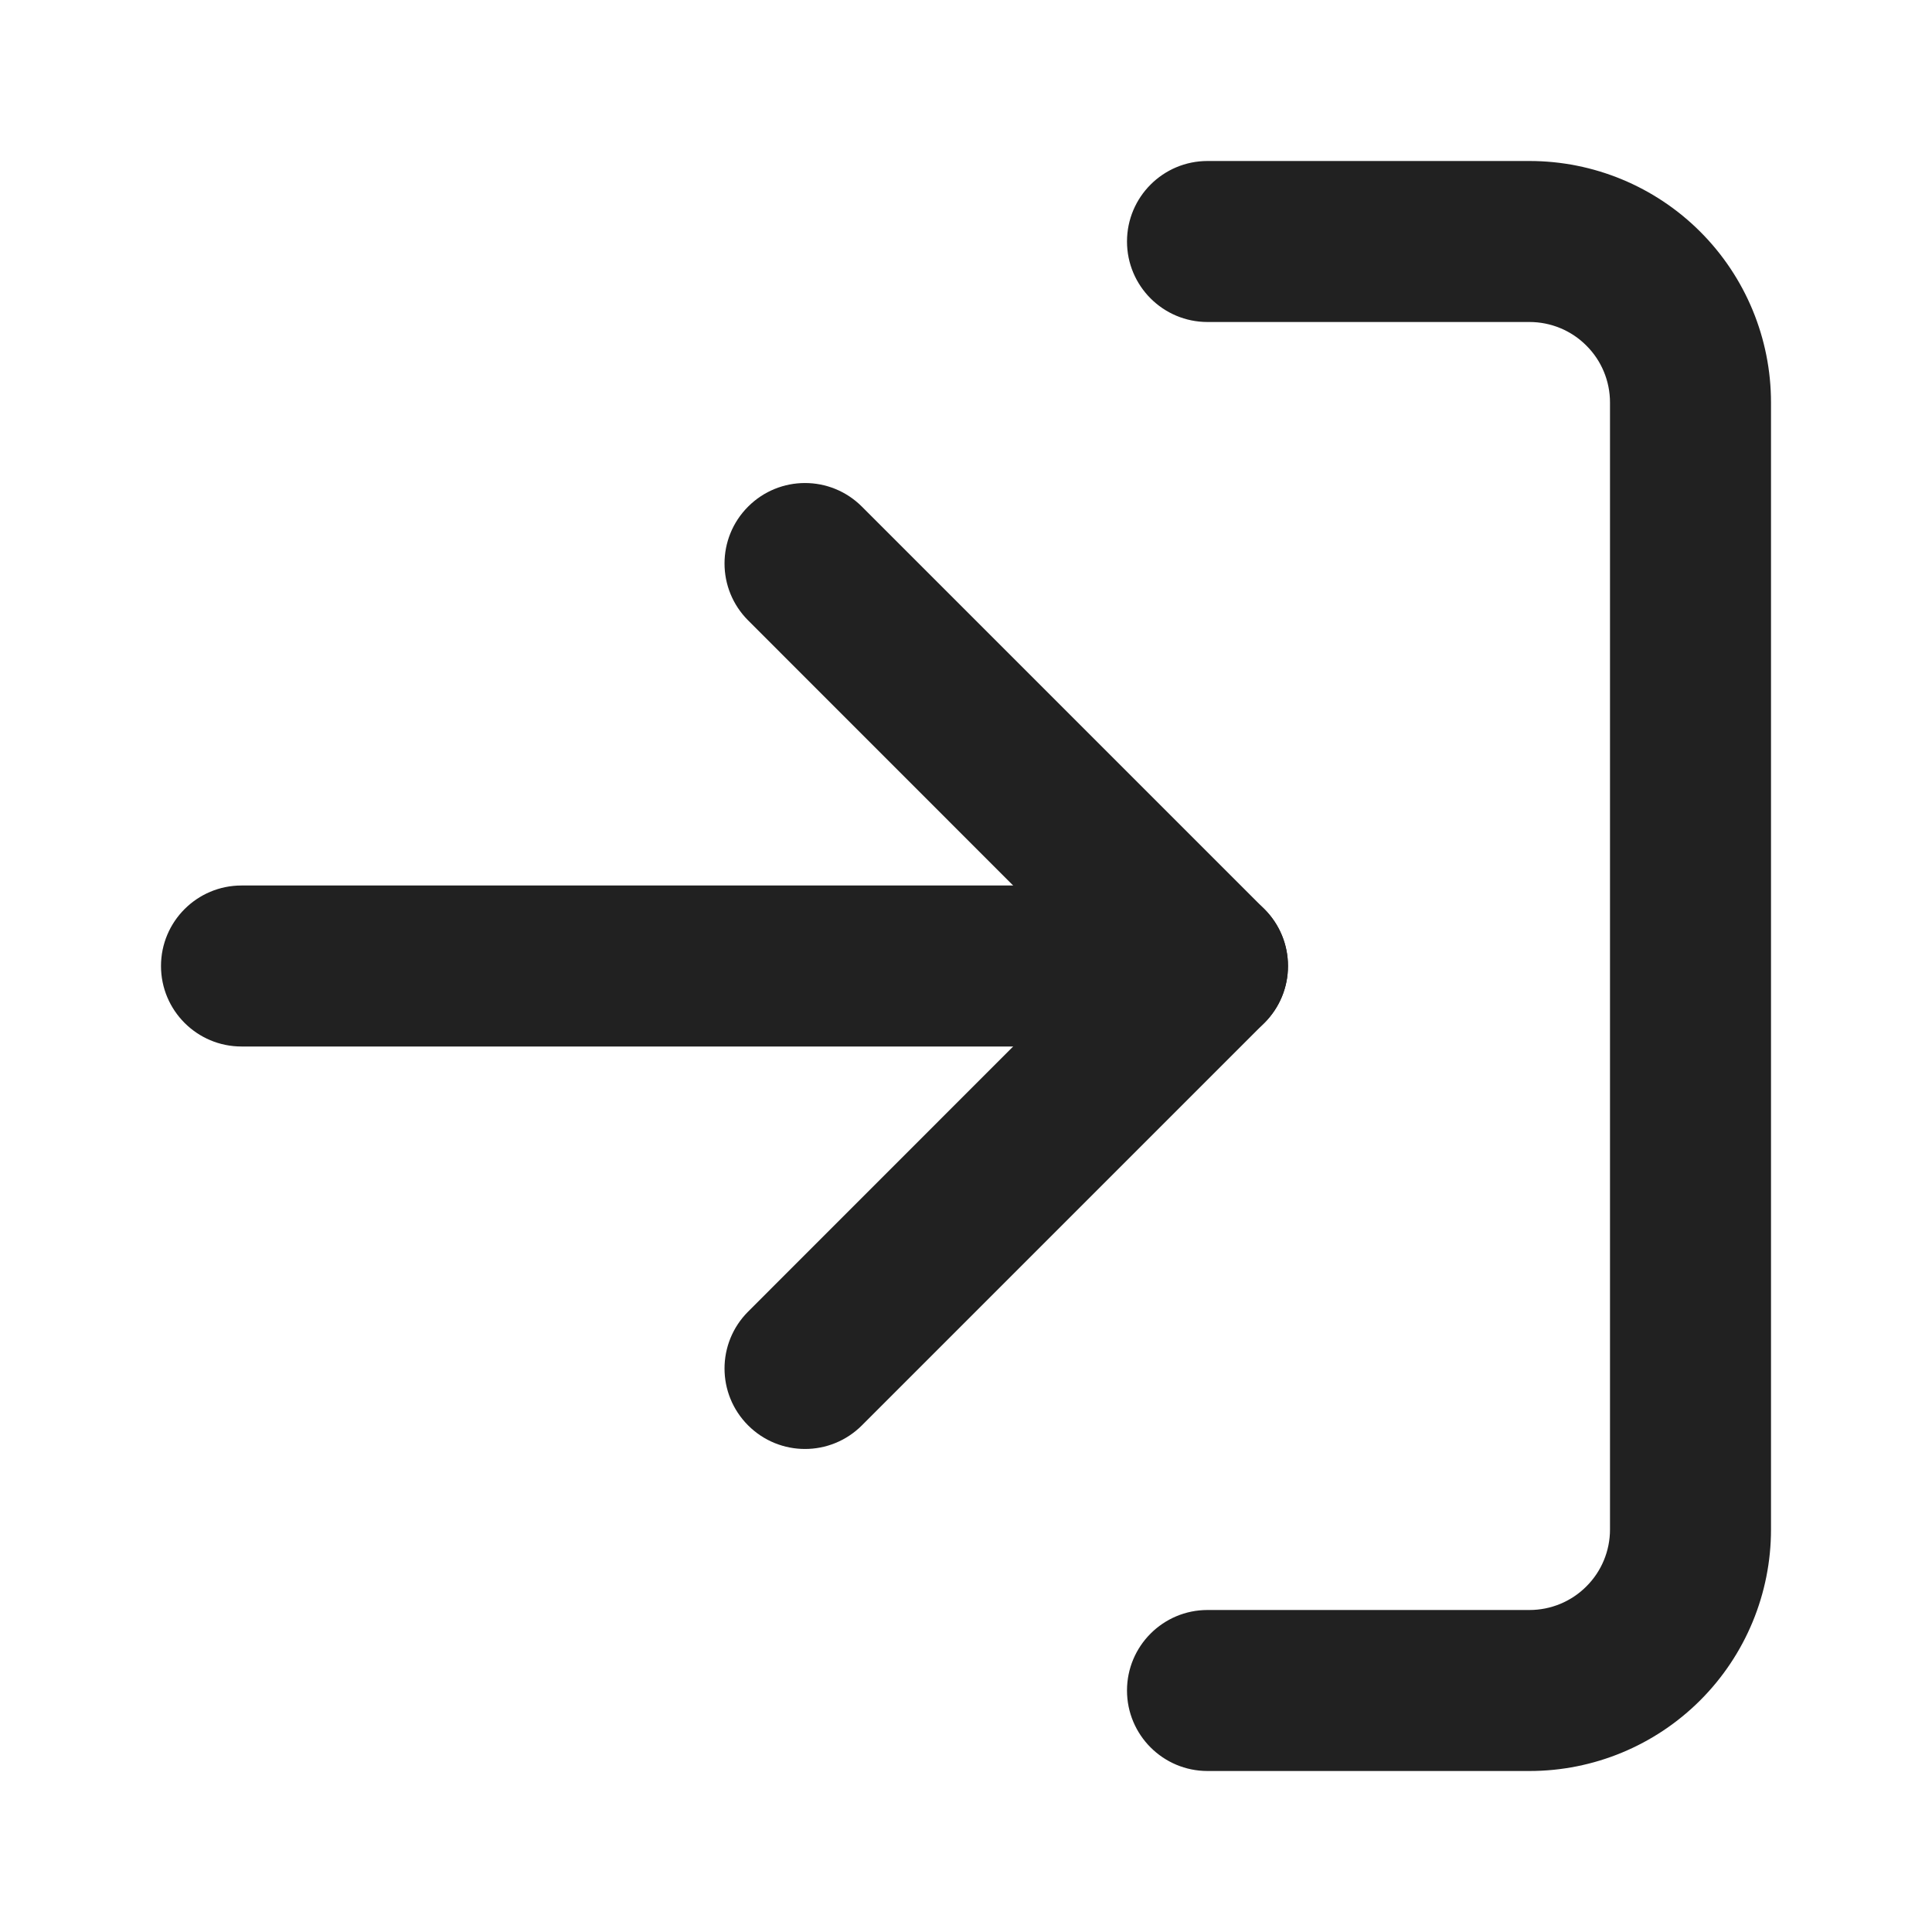 <svg width="18" height="18" viewBox="0 0 18 18" fill="none" xmlns="http://www.w3.org/2000/svg">
<path fill-rule="evenodd" clip-rule="evenodd" d="M10.5 2.25C10.5 1.836 10.836 1.5 11.25 1.5H14.25C14.847 1.5 15.419 1.737 15.841 2.159C16.263 2.581 16.5 3.153 16.5 3.75V14.25C16.5 14.847 16.263 15.419 15.841 15.841C15.419 16.263 14.847 16.5 14.25 16.5H11.25C10.836 16.5 10.5 16.164 10.5 15.75C10.5 15.336 10.836 15 11.25 15H14.25C14.449 15 14.64 14.921 14.78 14.78C14.921 14.64 15 14.449 15 14.25V3.75C15 3.551 14.921 3.36 14.78 3.22C14.64 3.079 14.449 3 14.25 3H11.25C10.836 3 10.5 2.664 10.5 2.25Z" fill="#212121"/>
<path fill-rule="evenodd" clip-rule="evenodd" d="M6.97 4.72C7.263 4.427 7.737 4.427 8.03 4.72L11.78 8.47C12.073 8.763 12.073 9.237 11.78 9.53L8.03 13.28C7.737 13.573 7.263 13.573 6.97 13.28C6.677 12.987 6.677 12.513 6.97 12.22L10.189 9L6.97 5.78C6.677 5.487 6.677 5.013 6.97 4.72Z" fill="#212121"/>
<path fill-rule="evenodd" clip-rule="evenodd" d="M1.5 9C1.5 8.586 1.836 8.25 2.25 8.25H11.25C11.664 8.25 12 8.586 12 9C12 9.414 11.664 9.75 11.25 9.75H2.25C1.836 9.75 1.5 9.414 1.5 9Z" fill="#212121"/>
</svg>
